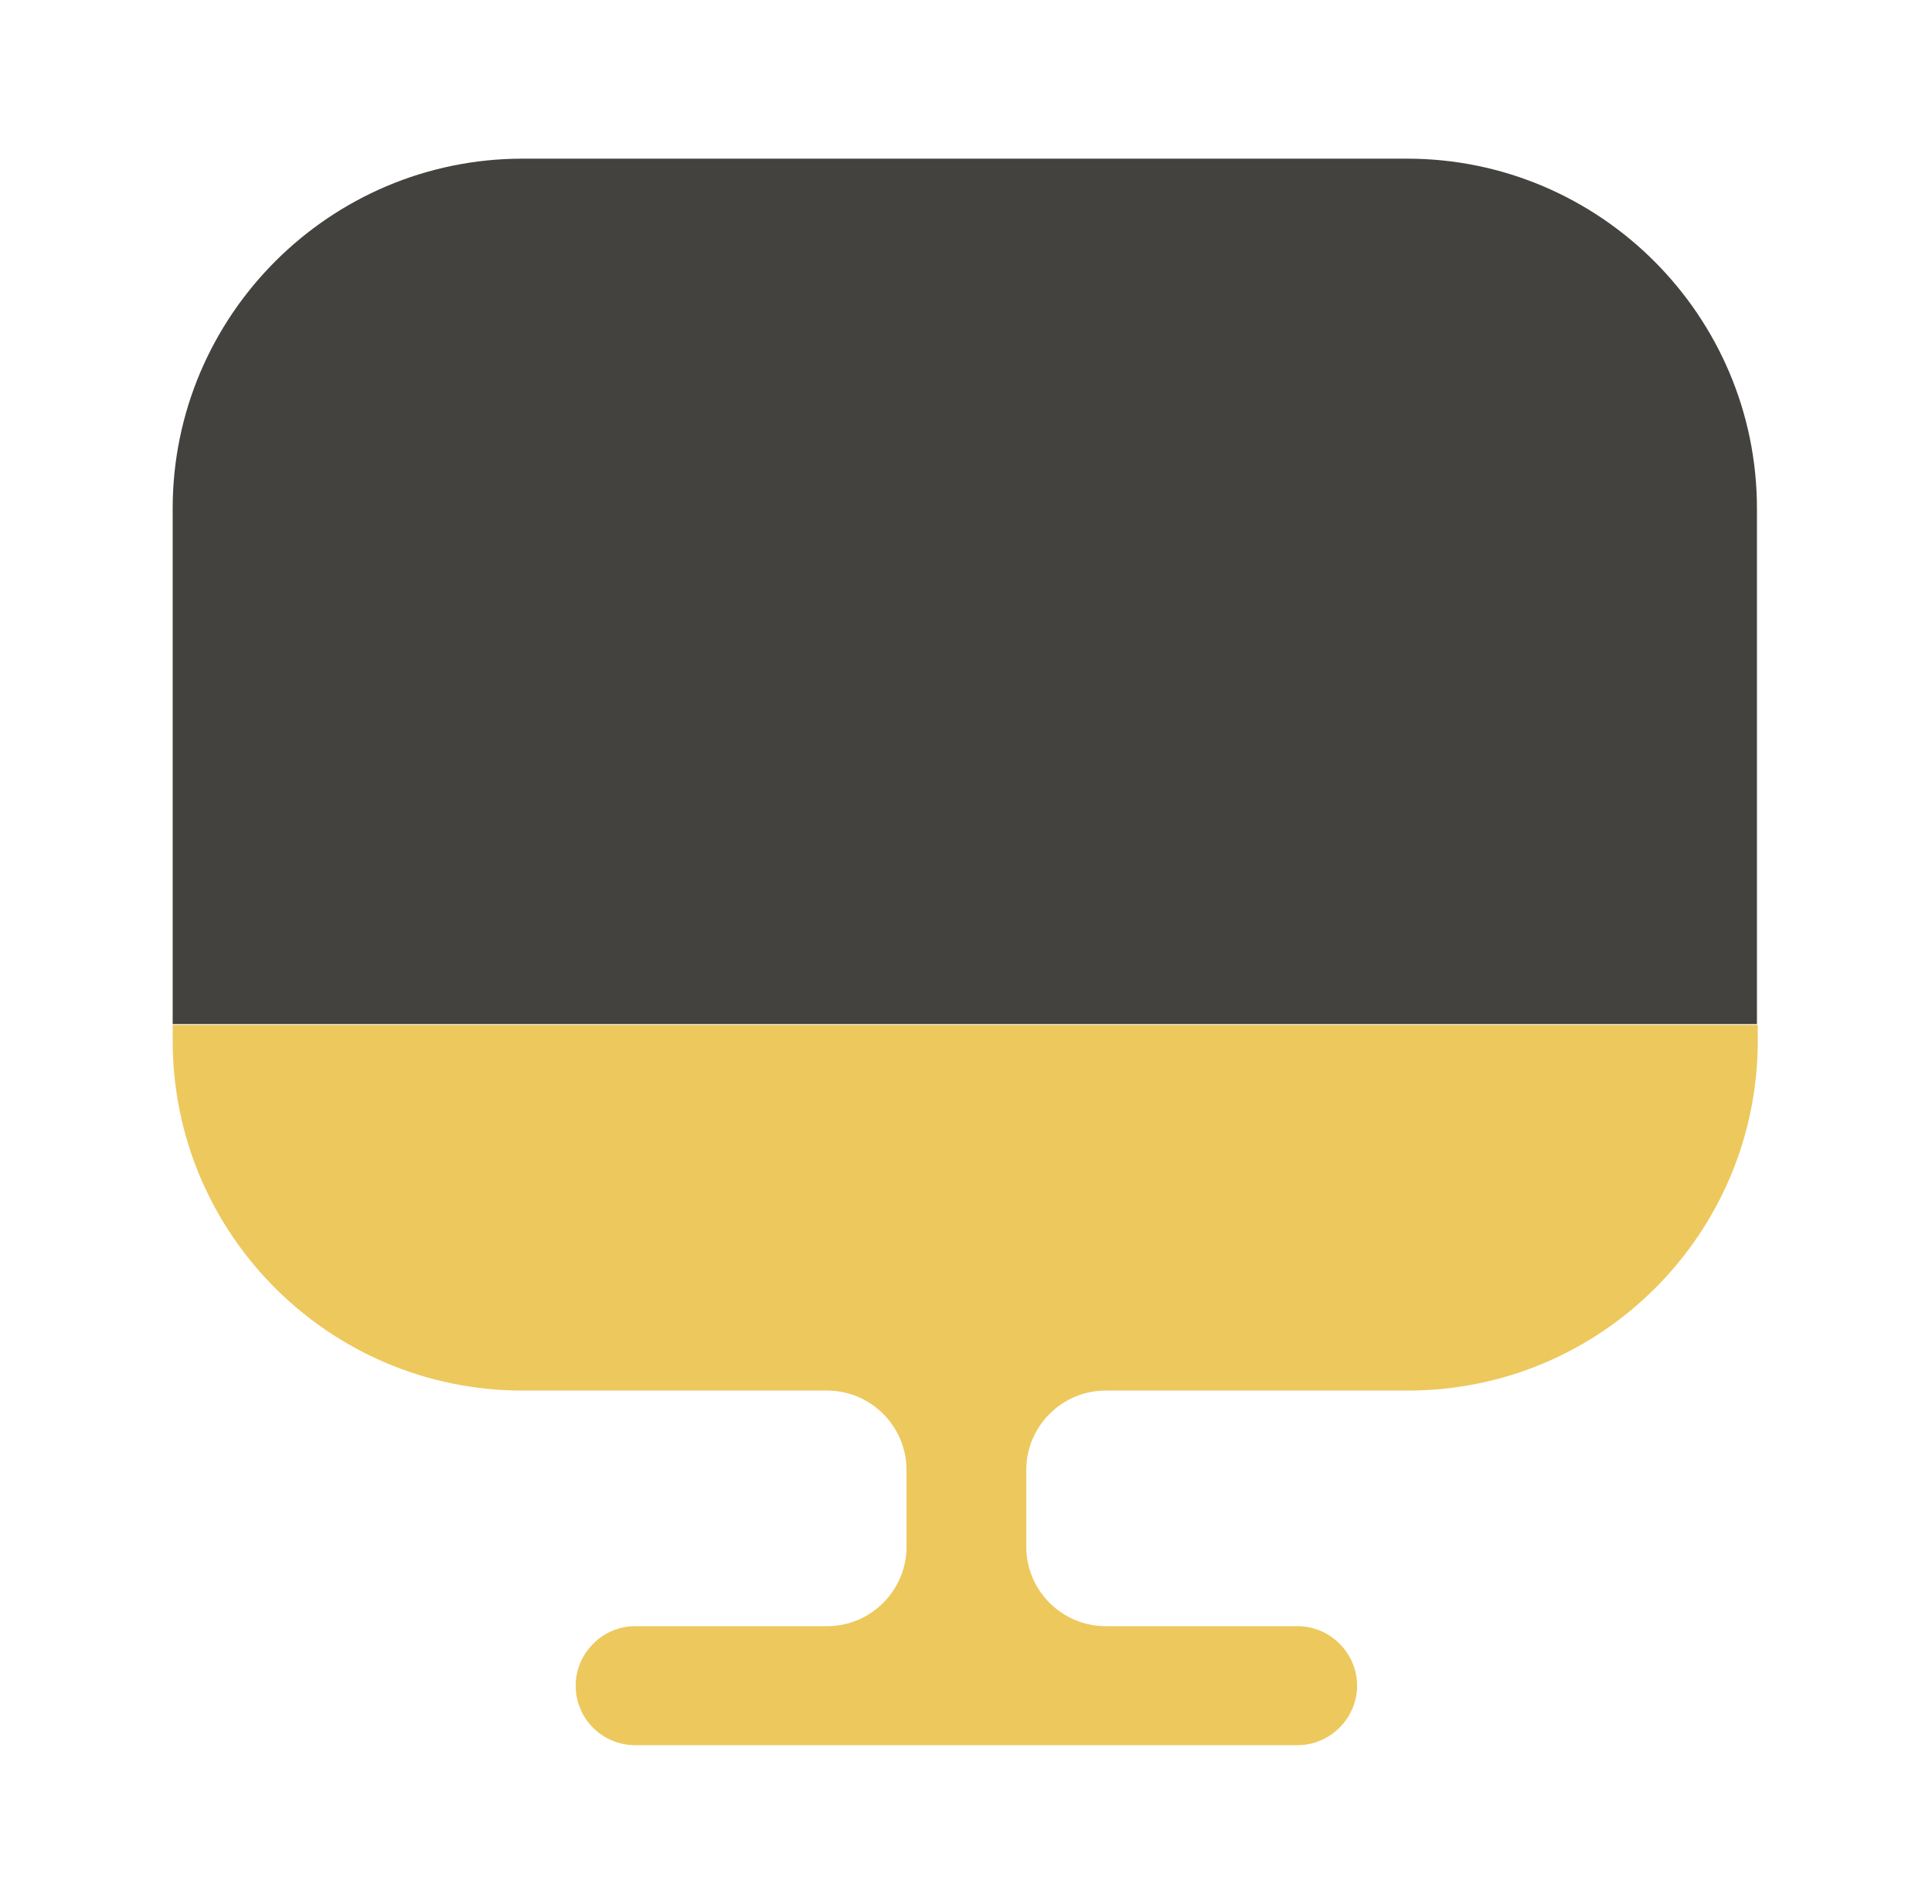 <svg width="69" height="68" viewBox="0 0 69 68" fill="none" xmlns="http://www.w3.org/2000/svg">
<path d="M62.748 18.162V36.578H6.167V18.162C6.167 11.277 11.777 5.667 18.662 5.667H50.253C57.138 5.667 62.748 11.277 62.748 18.162Z" fill="#43423E"/>
<path d="M6.167 36.606V37.173C6.167 44.086 11.777 49.668 18.662 49.668H29.542C31.1 49.668 32.375 50.943 32.375 52.501V55.25C32.375 56.808 31.1 58.083 29.542 58.083H22.685C21.523 58.083 20.56 59.046 20.56 60.208C20.56 61.37 21.495 62.333 22.685 62.333H46.343C47.505 62.333 48.468 61.37 48.468 60.208C48.468 59.046 47.505 58.083 46.343 58.083H39.487C37.928 58.083 36.653 56.808 36.653 55.25V52.501C36.653 50.943 37.928 49.668 39.487 49.668H50.282C57.195 49.668 62.777 44.058 62.777 37.173V36.606H6.167Z" fill="#EDC85D"/>
</svg>
